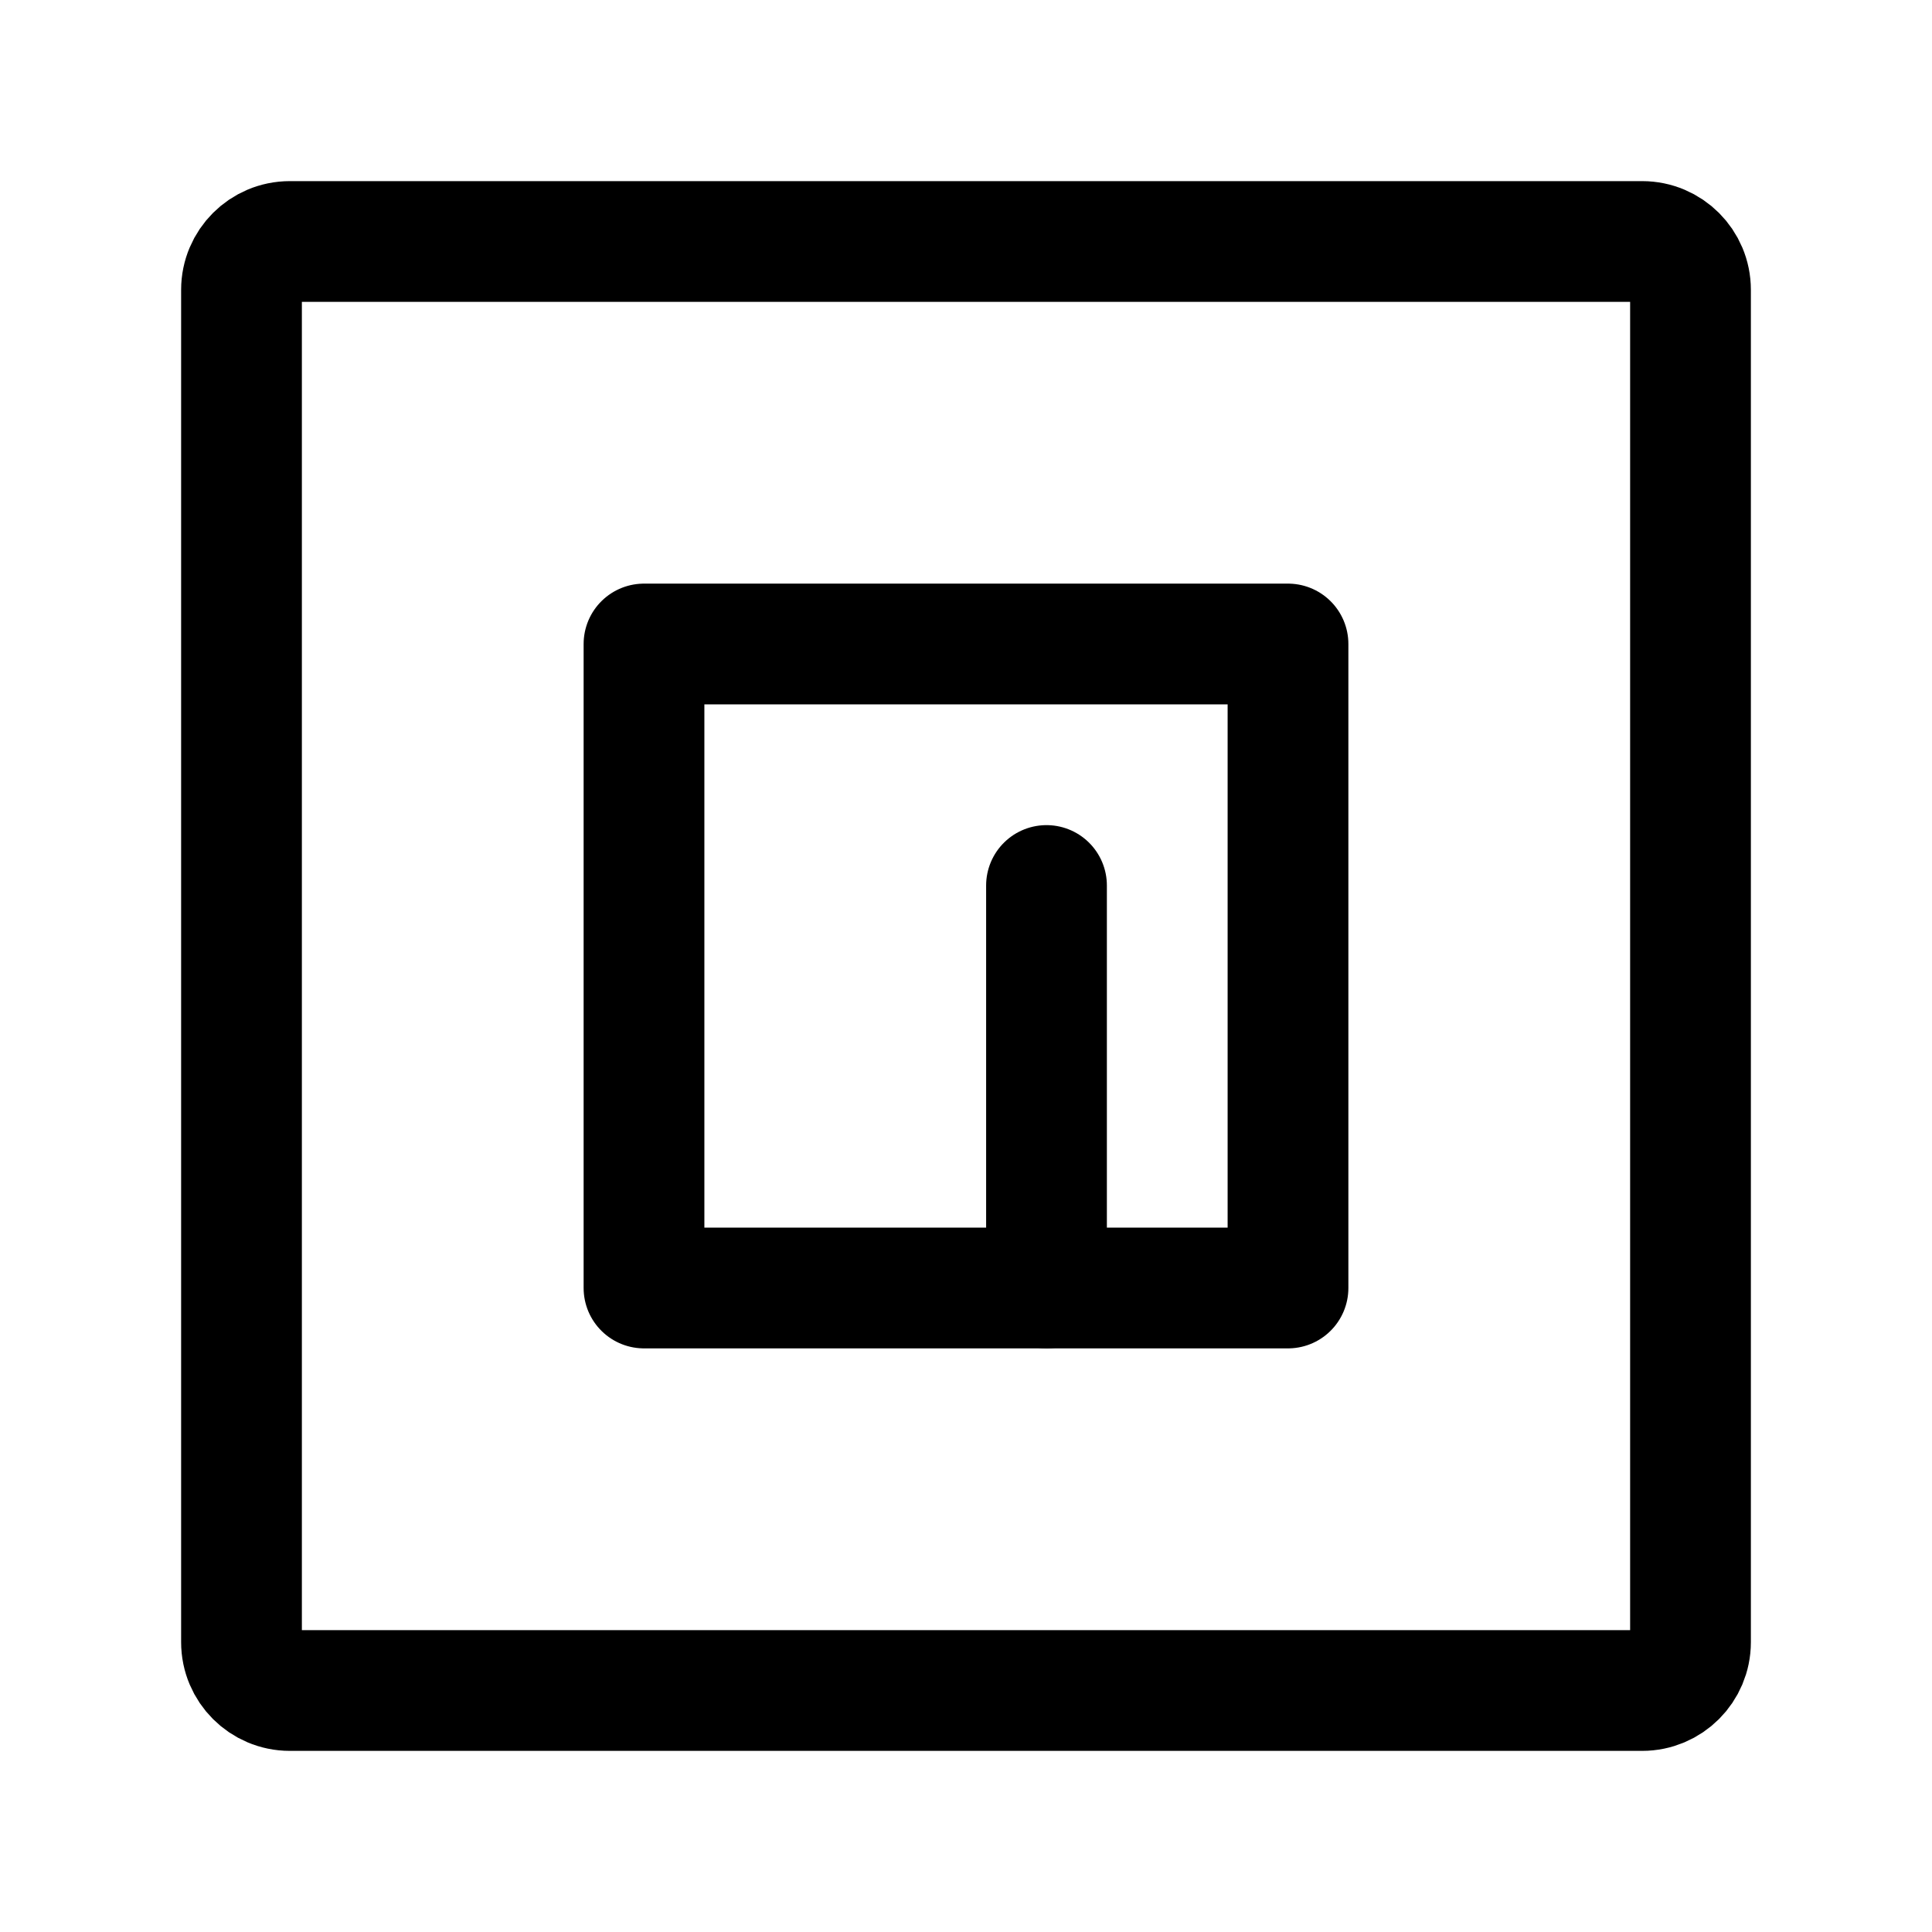 <svg width="24" height="24" viewBox="0 0 24 24" stroke-width="1.5" fill="none" xmlns="http://www.w3.org/2000/svg">
<path d="M8 16H16L16 8H8L8 16Z" stroke="currentColor" stroke-linecap="round" stroke-linejoin="round"/>
<path d="M13 11V16" stroke="currentColor" stroke-linecap="round"/>
<path d="M21 3.6V20.4C21 20.731 20.731 21 20.4 21H3.6C3.269 21 3 20.731 3 20.4V3.6C3 3.269 3.269 3 3.6 3H20.4C20.731 3 21 3.269 21 3.6Z" stroke="currentColor" stroke-linecap="round" stroke-linejoin="round"/>
</svg>
